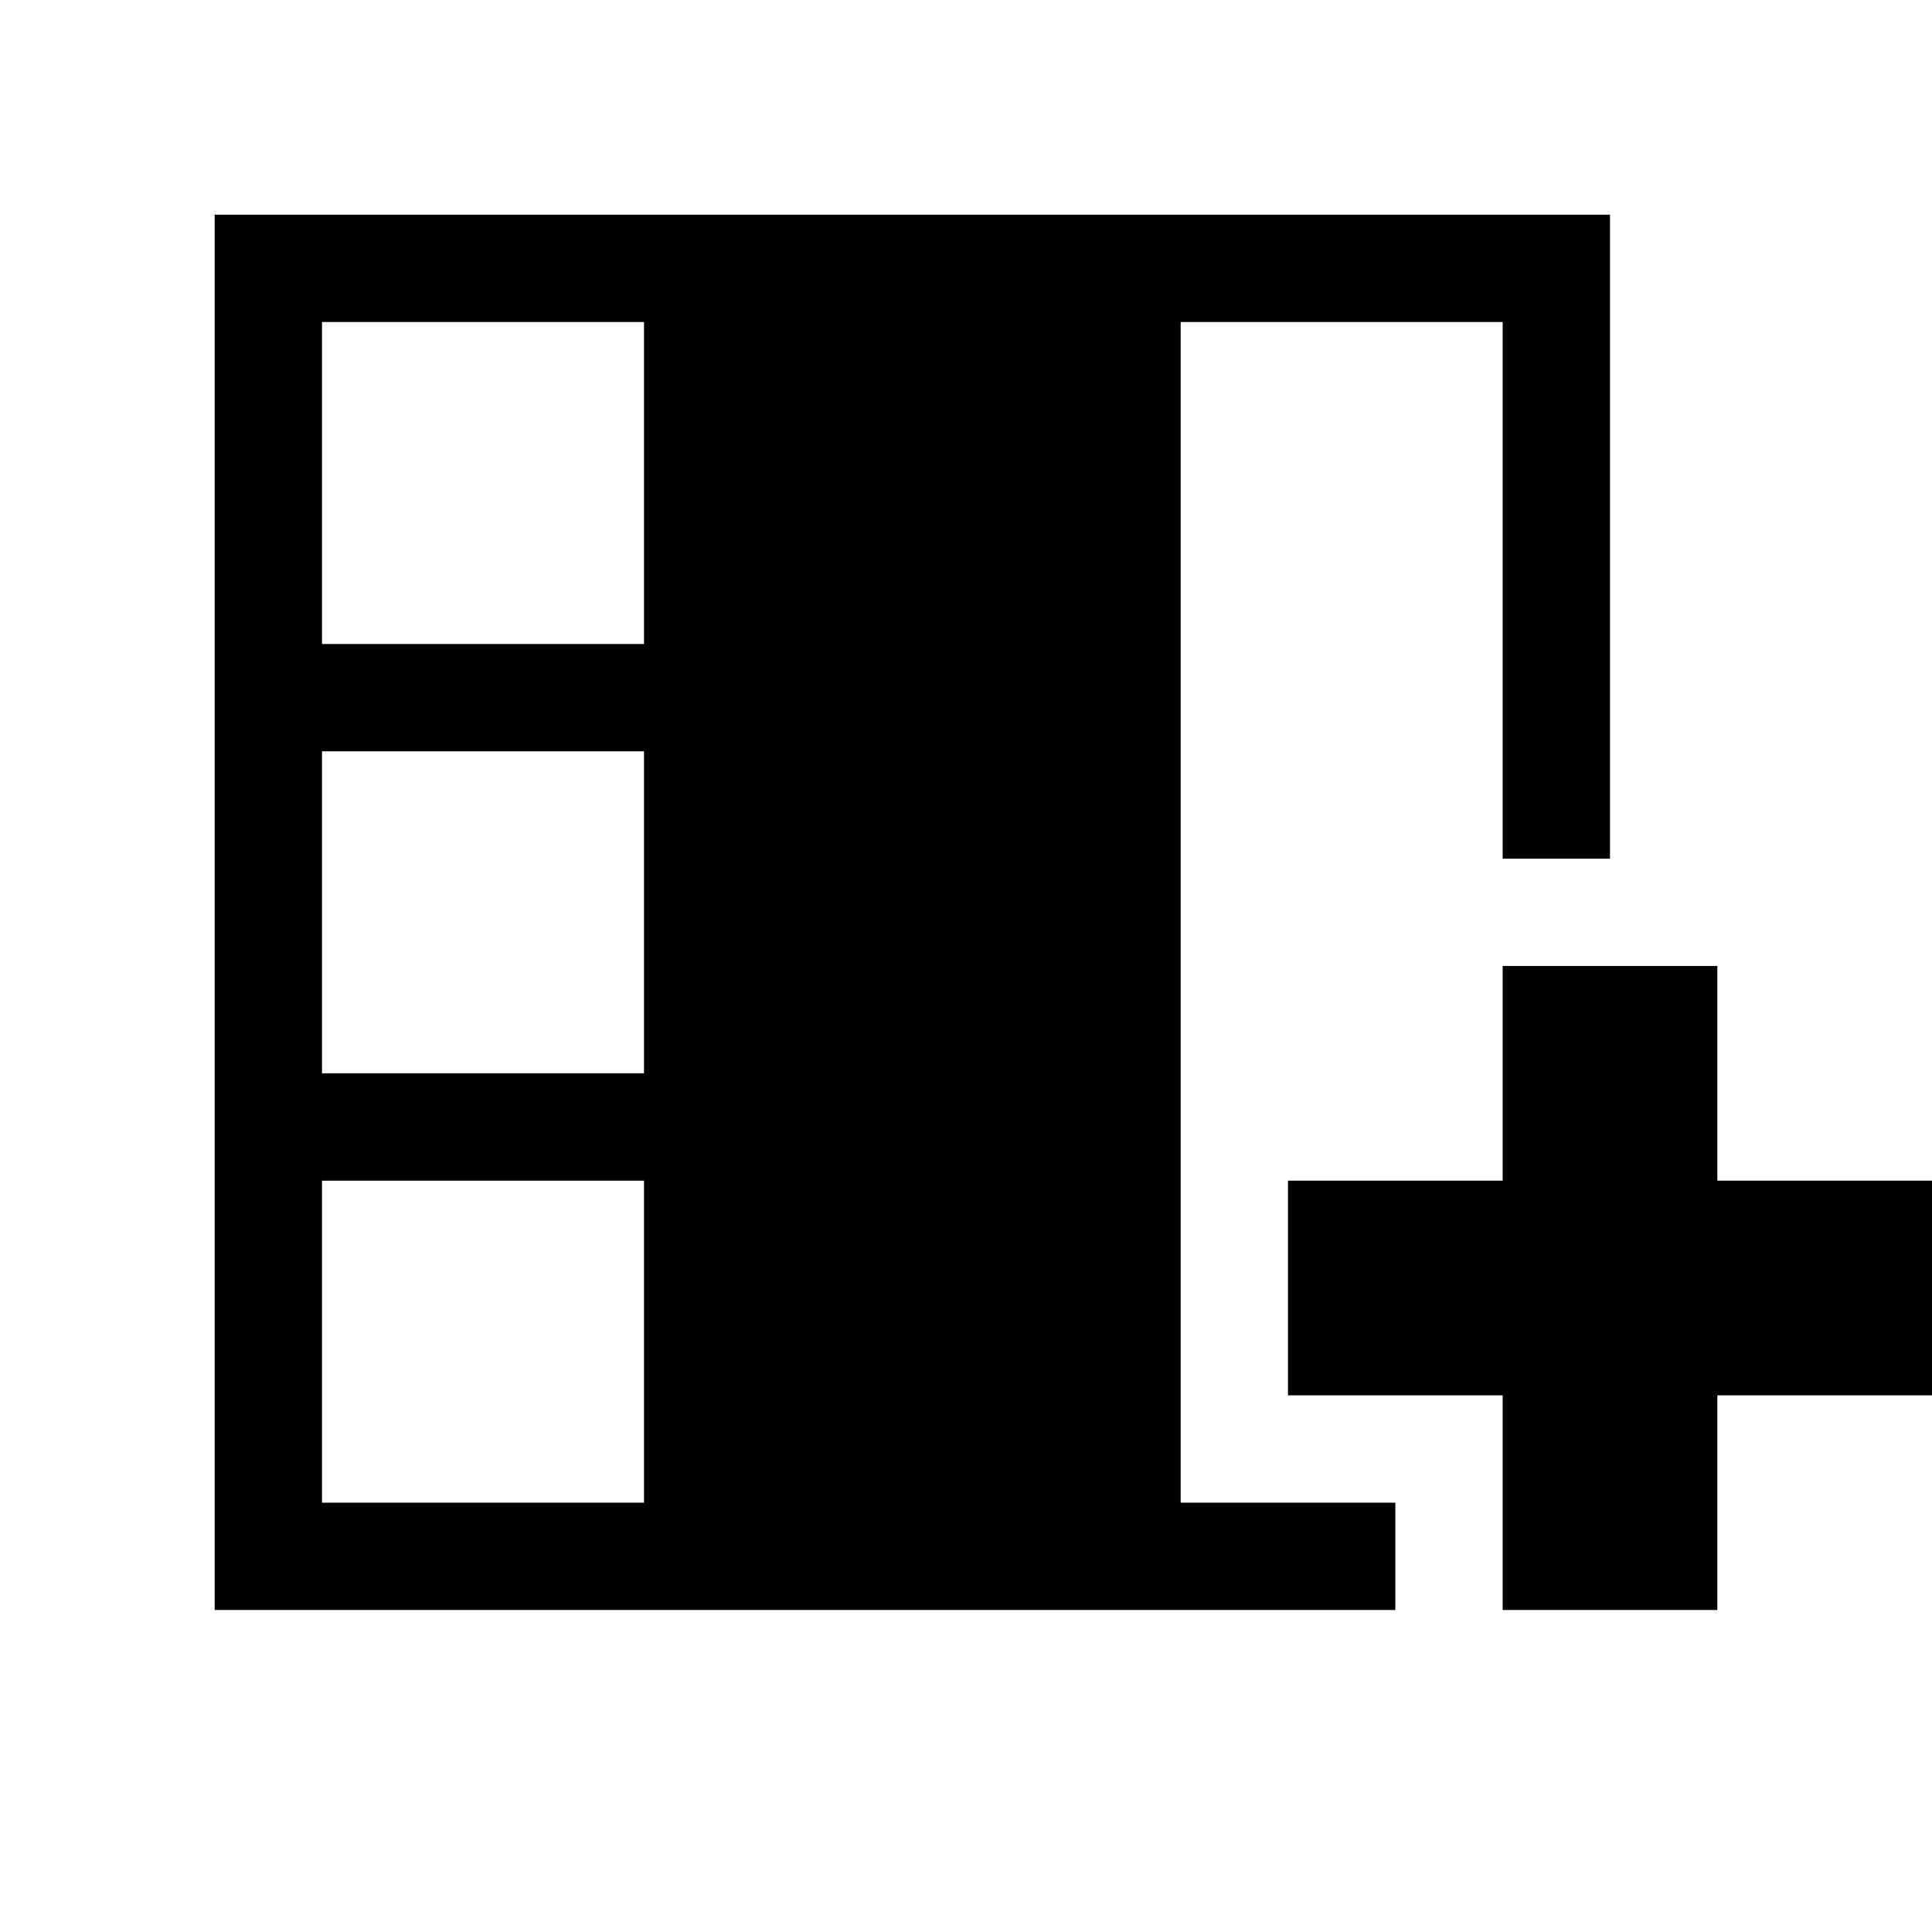 <!-- Generated by IcoMoon.io -->
<svg version="1.1" xmlns="http://www.w3.org/2000/svg" width="18" height="18" viewBox="0 0 18 18">
<title>table-add-column-after</title>
<path d="M13 14h-2v-11h3v5h1v-6h-13v13h11zM6 14h-3v-3h3zM6 10h-3v-3h3zM6 6h-3v-3h3z"></path>
<path d="M18 11h-2v-2h-2v2h-2v2h2v2h2v-2h2v-2z"></path>
</svg>
